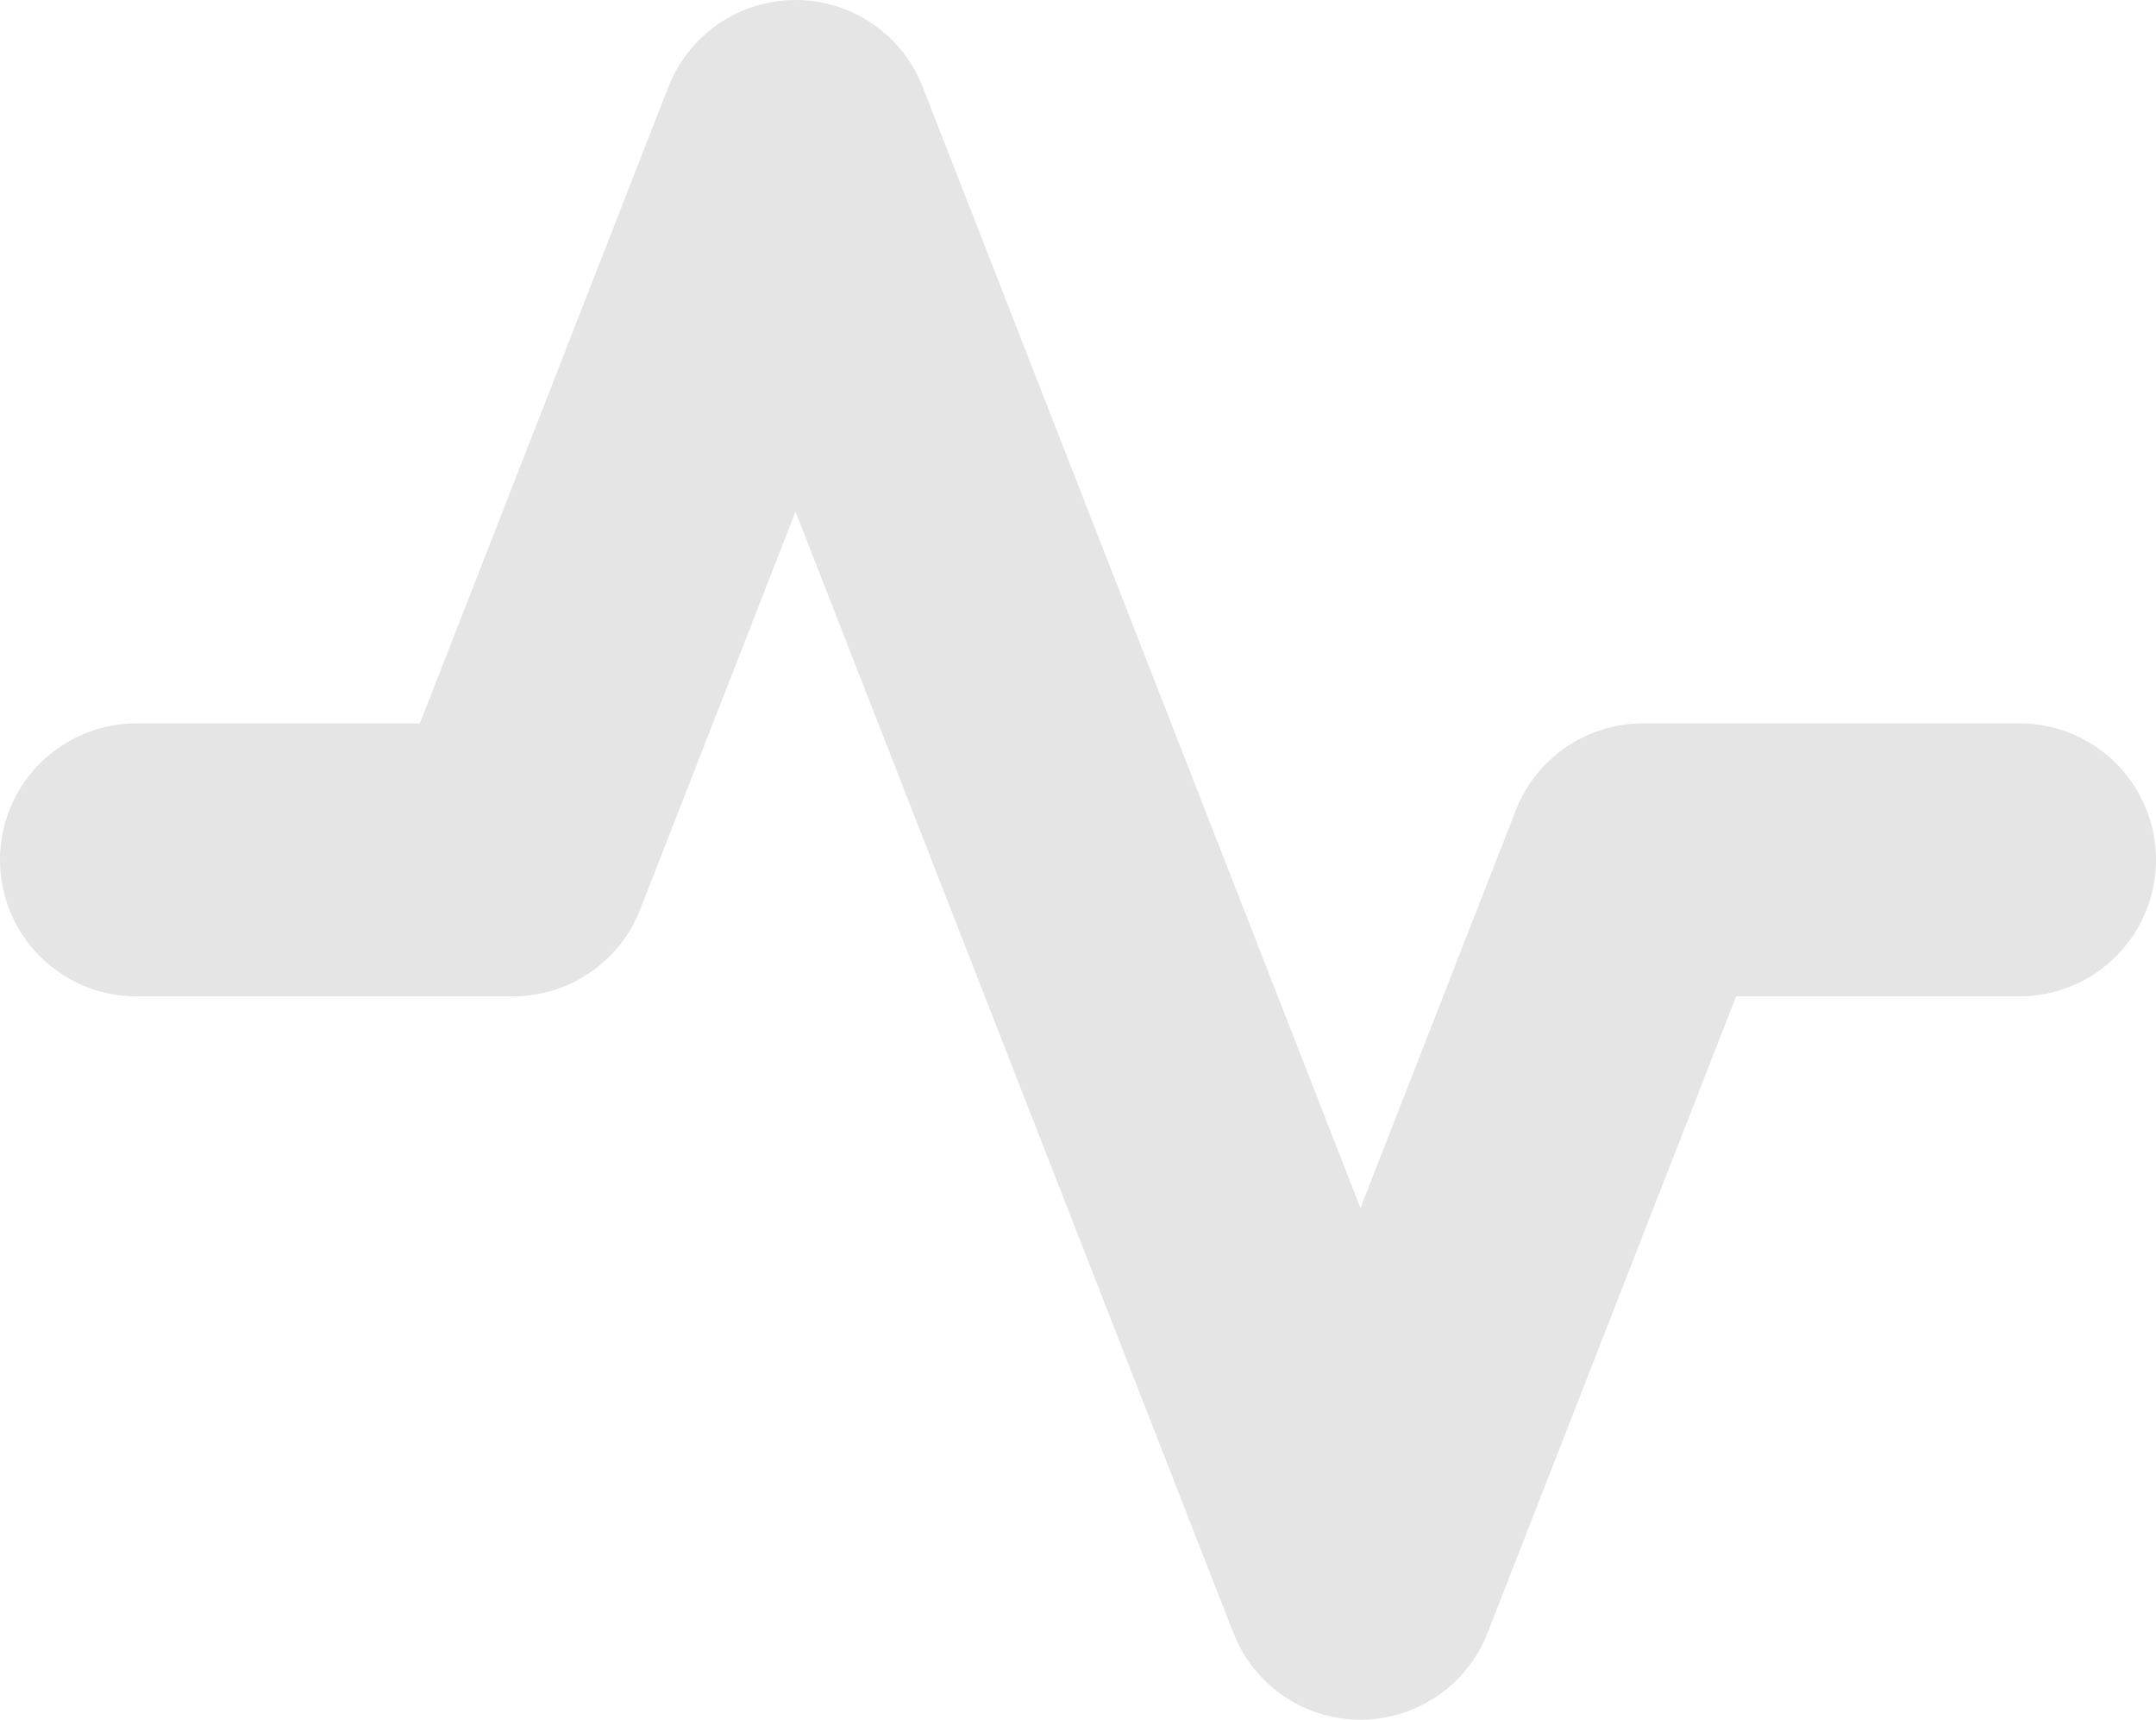 <svg width="79" height="63" viewBox="0 0 79 63" fill="none" xmlns="http://www.w3.org/2000/svg">
<path d="M74 31.5H60.2L49.85 58L29.15 5L18.8 31.5H5" stroke="#E5E5E5" stroke-width="10" stroke-linecap="round" stroke-linejoin="round"/>
</svg>
